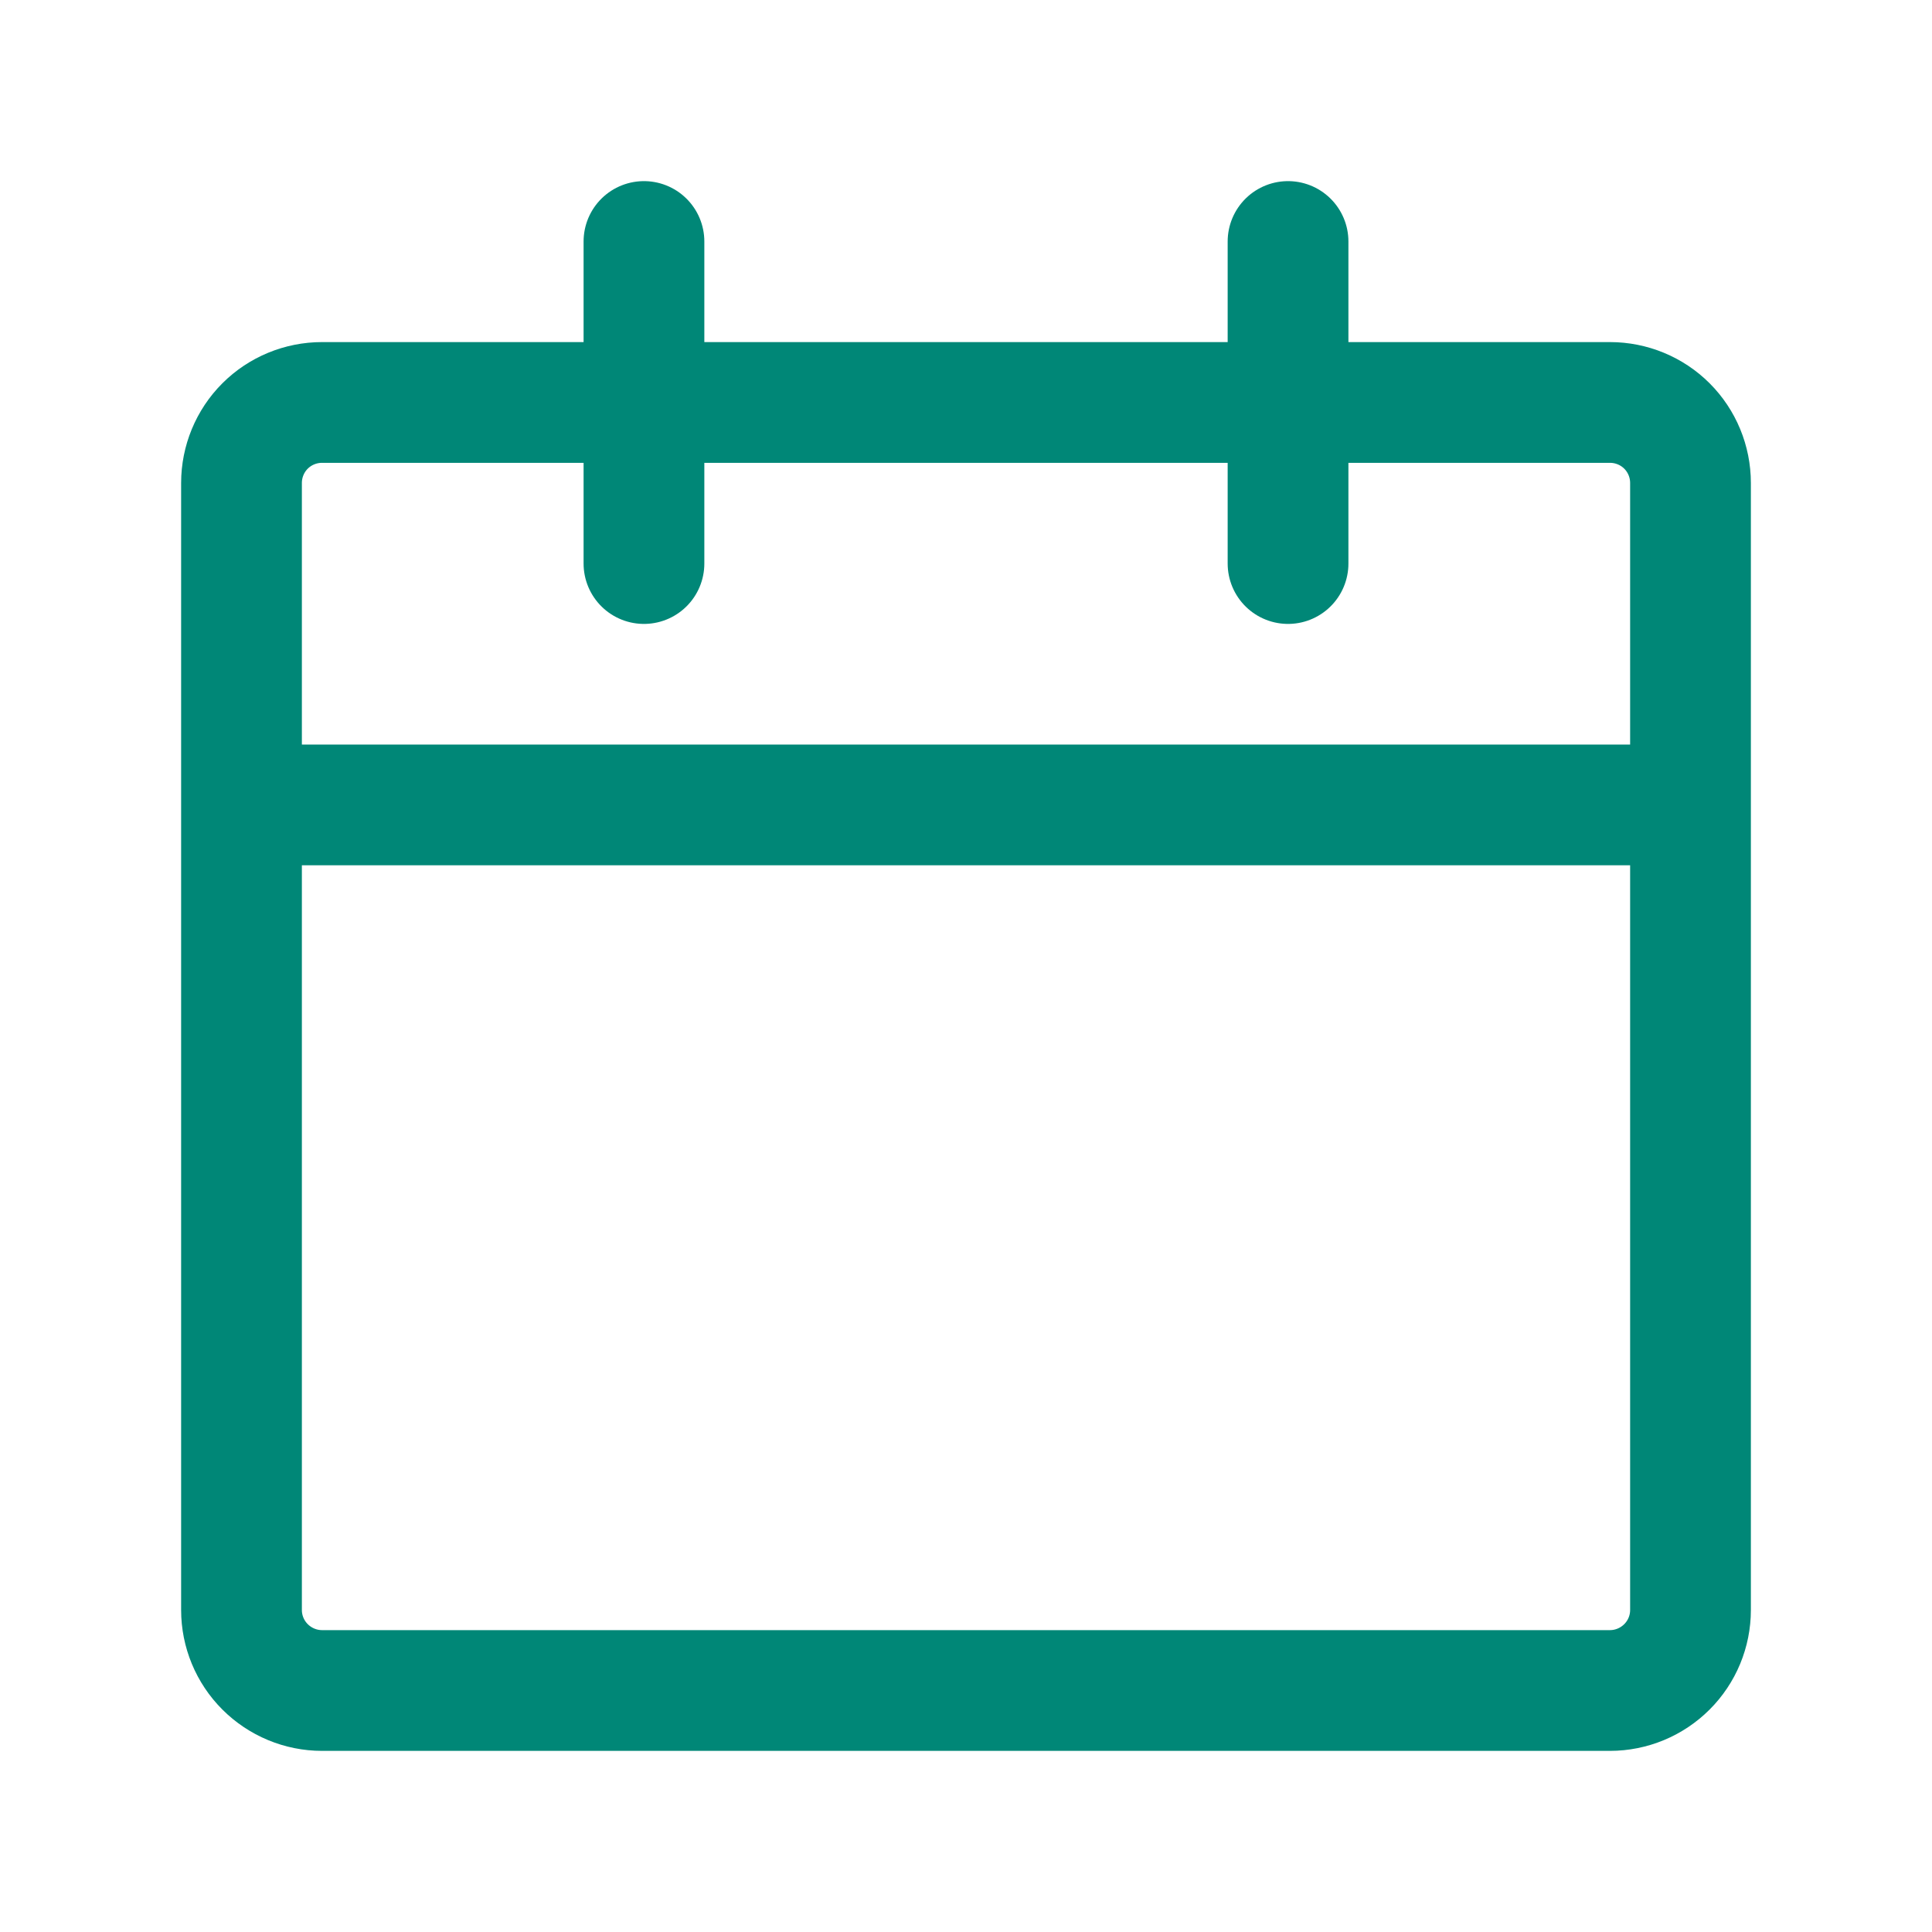 <svg width="16" height="16" viewBox="0 0 16 16" fill="none" xmlns="http://www.w3.org/2000/svg">
<path d="M2 6.666V13.333C2 13.51 2.07 13.679 2.195 13.804C2.32 13.929 2.49 14 2.667 14H13.333C13.51 14 13.68 13.929 13.805 13.804C13.93 13.679 14 13.51 14 13.333V6.666M2 6.666H14M2 6.666V4C2 3.823 2.07 3.653 2.195 3.528C2.32 3.403 2.49 3.333 2.667 3.333H13.333C13.51 3.333 13.68 3.403 13.805 3.528C13.93 3.653 14 3.823 14 4V6.666" stroke="#008777" stroke-linecap="round" stroke-linejoin="round"/>
<path d="M10.667 2V4.667M5.333 2V4.667" stroke="#008777" stroke-linecap="round" stroke-linejoin="round"/>
</svg>
